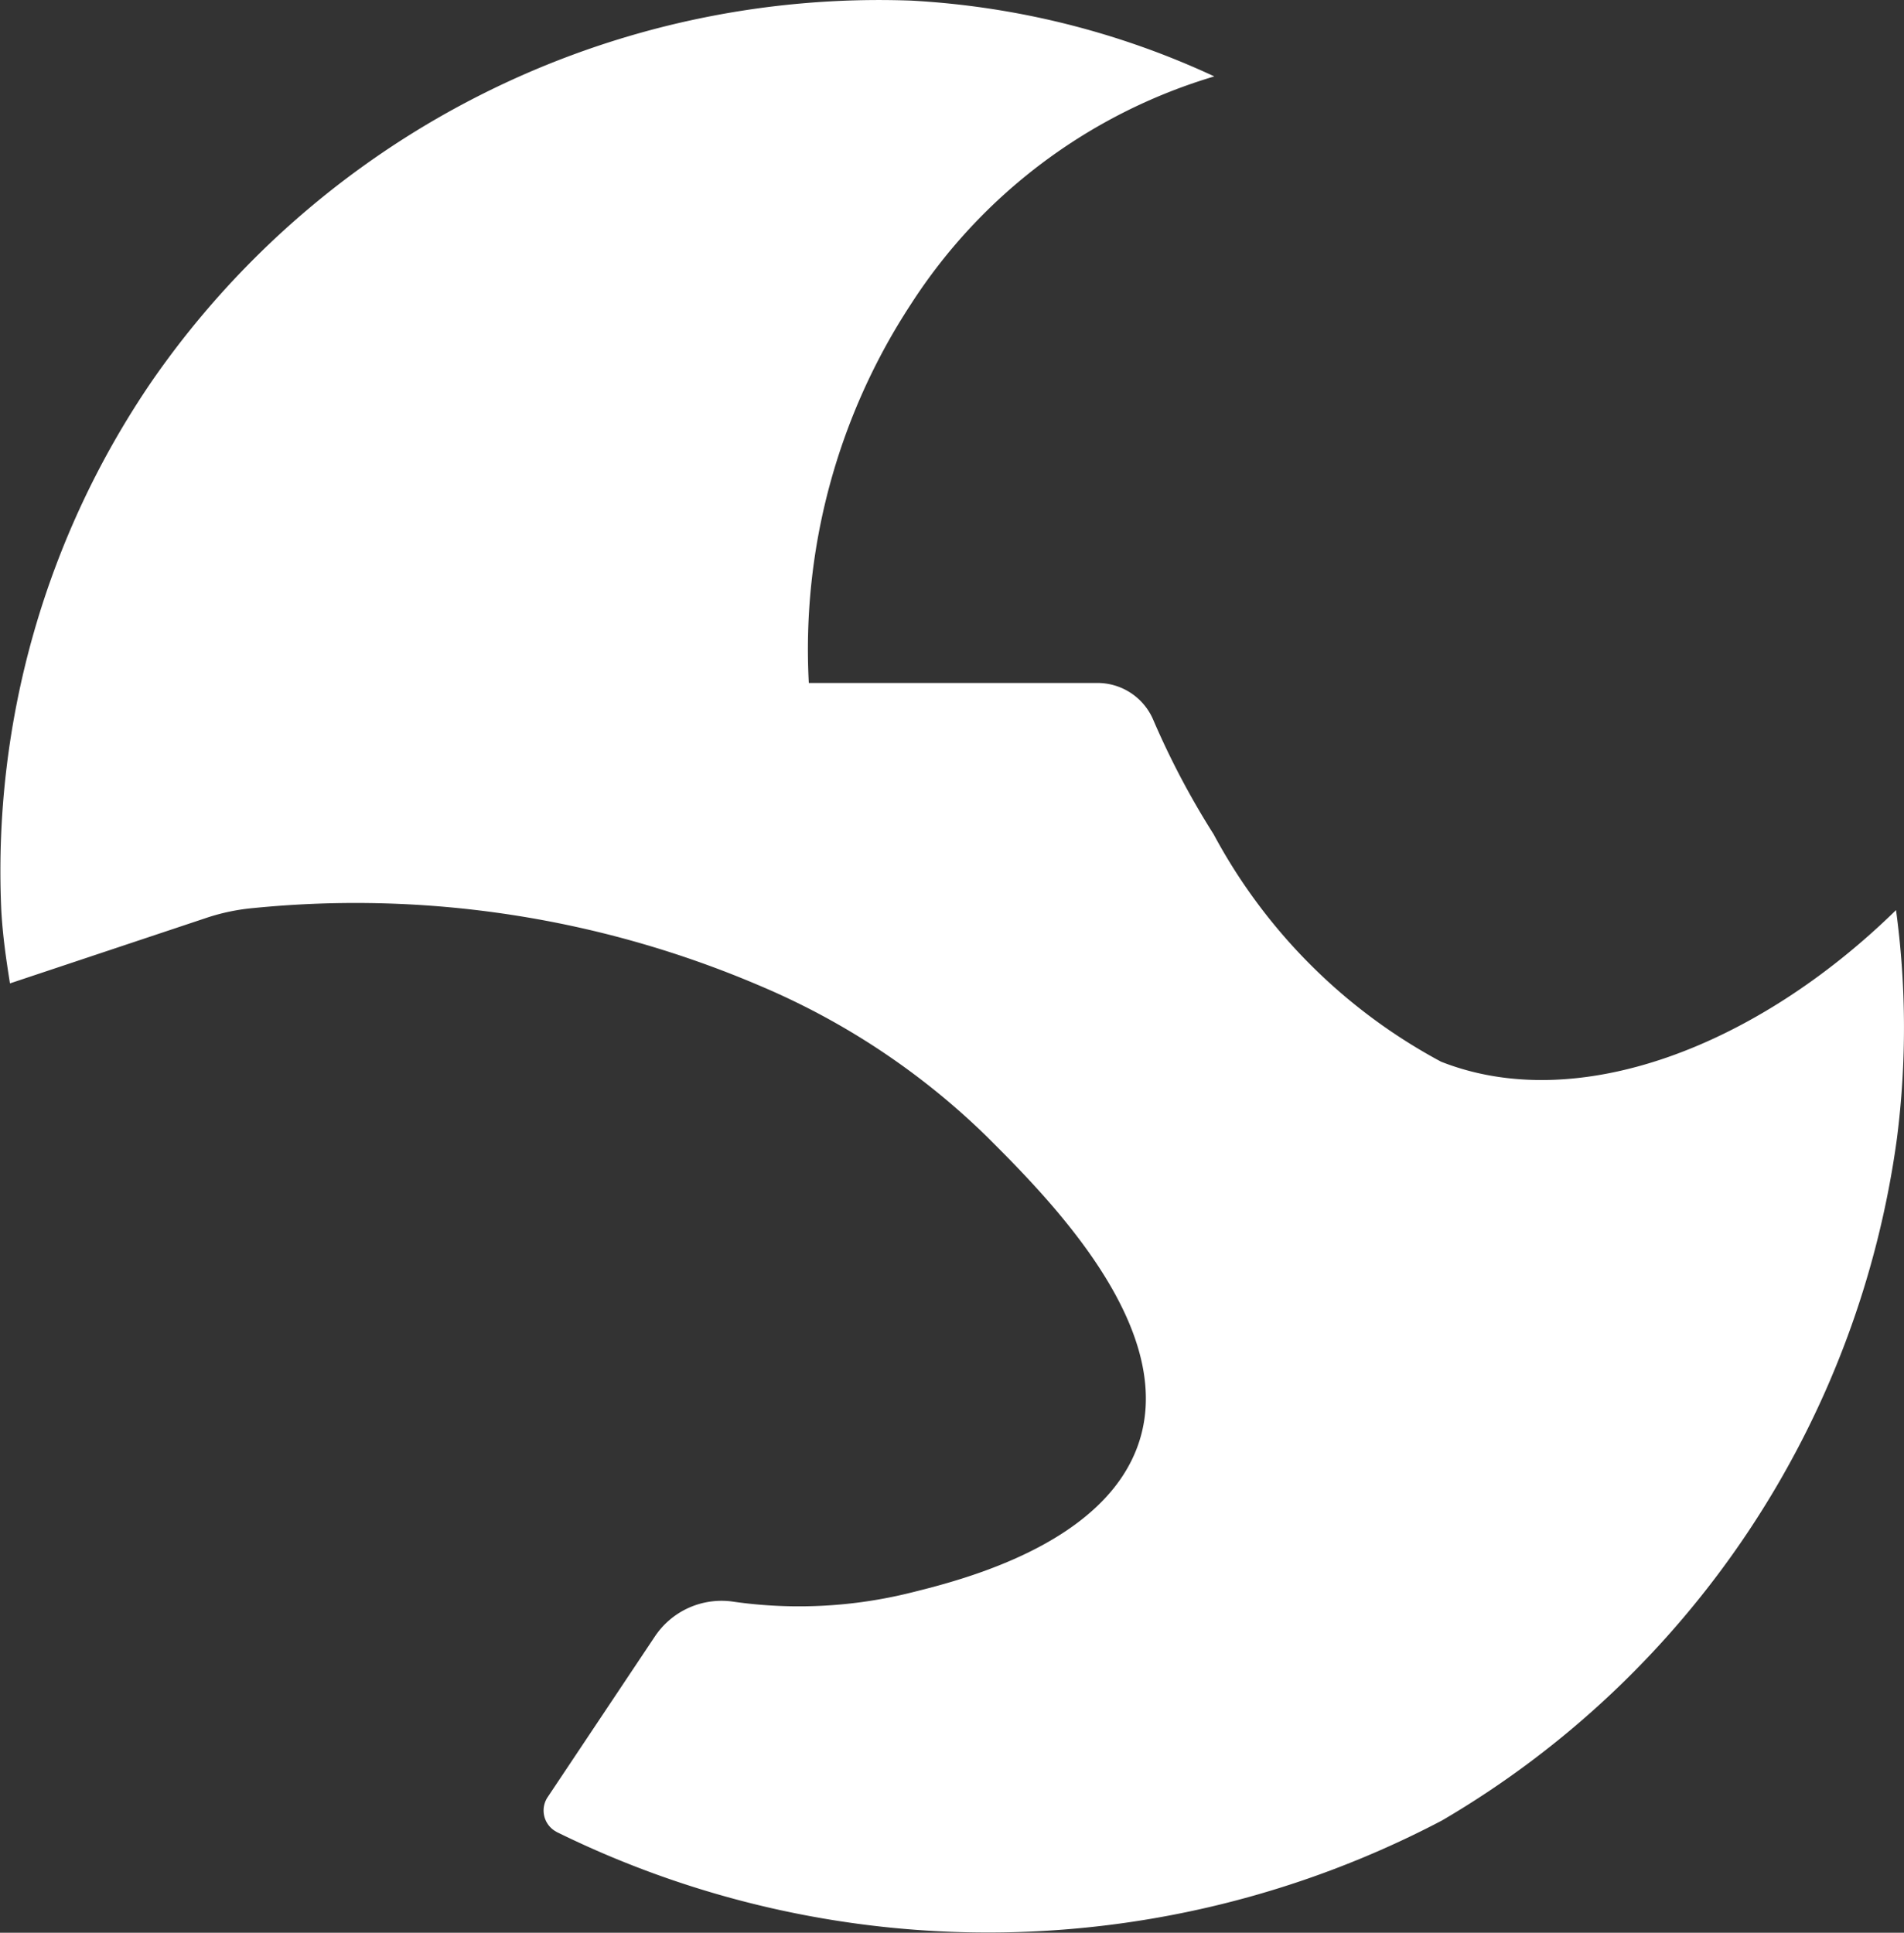 <svg xmlns="http://www.w3.org/2000/svg" width="21.98" height="22.311"><rect width="100%" height="100%" fill="#333333" stroke="none"/><path d="M21.888 10.506c-1.625 1.59-3.689 2.367-5.252 1.75A6.413 6.413 0 0114.01 9.63a9.387 9.387 0 01-.7-1.328.7.7 0 00-.646-.418H9.337a7.269 7.269 0 011.181-4.376 6.3 6.3 0 013.5-2.626 9.507 9.507 0 00-3.5-.875 10.21 10.21 0 00-8.753 4.376 10.017 10.017 0 00-1.75 6.127c.017.3.057.571.1.842l2.258-.753a2.391 2.391 0 01.557-.117 11.873 11.873 0 015.848.9 8.445 8.445 0 012.626 1.75c.7.7 2.169 2.174 1.75 3.5-.372 1.177-2.019 1.6-2.626 1.75a5.356 5.356 0 01-2.072.106.925.925 0 00-.9.409l-1.234 1.849a.278.278 0 00.078.386l.028.017a11.266 11.266 0 0010.219-.134 10.813 10.813 0 005.252-7.877 10.091 10.091 0 00-.011-2.632z" fill="#fff"/></svg>